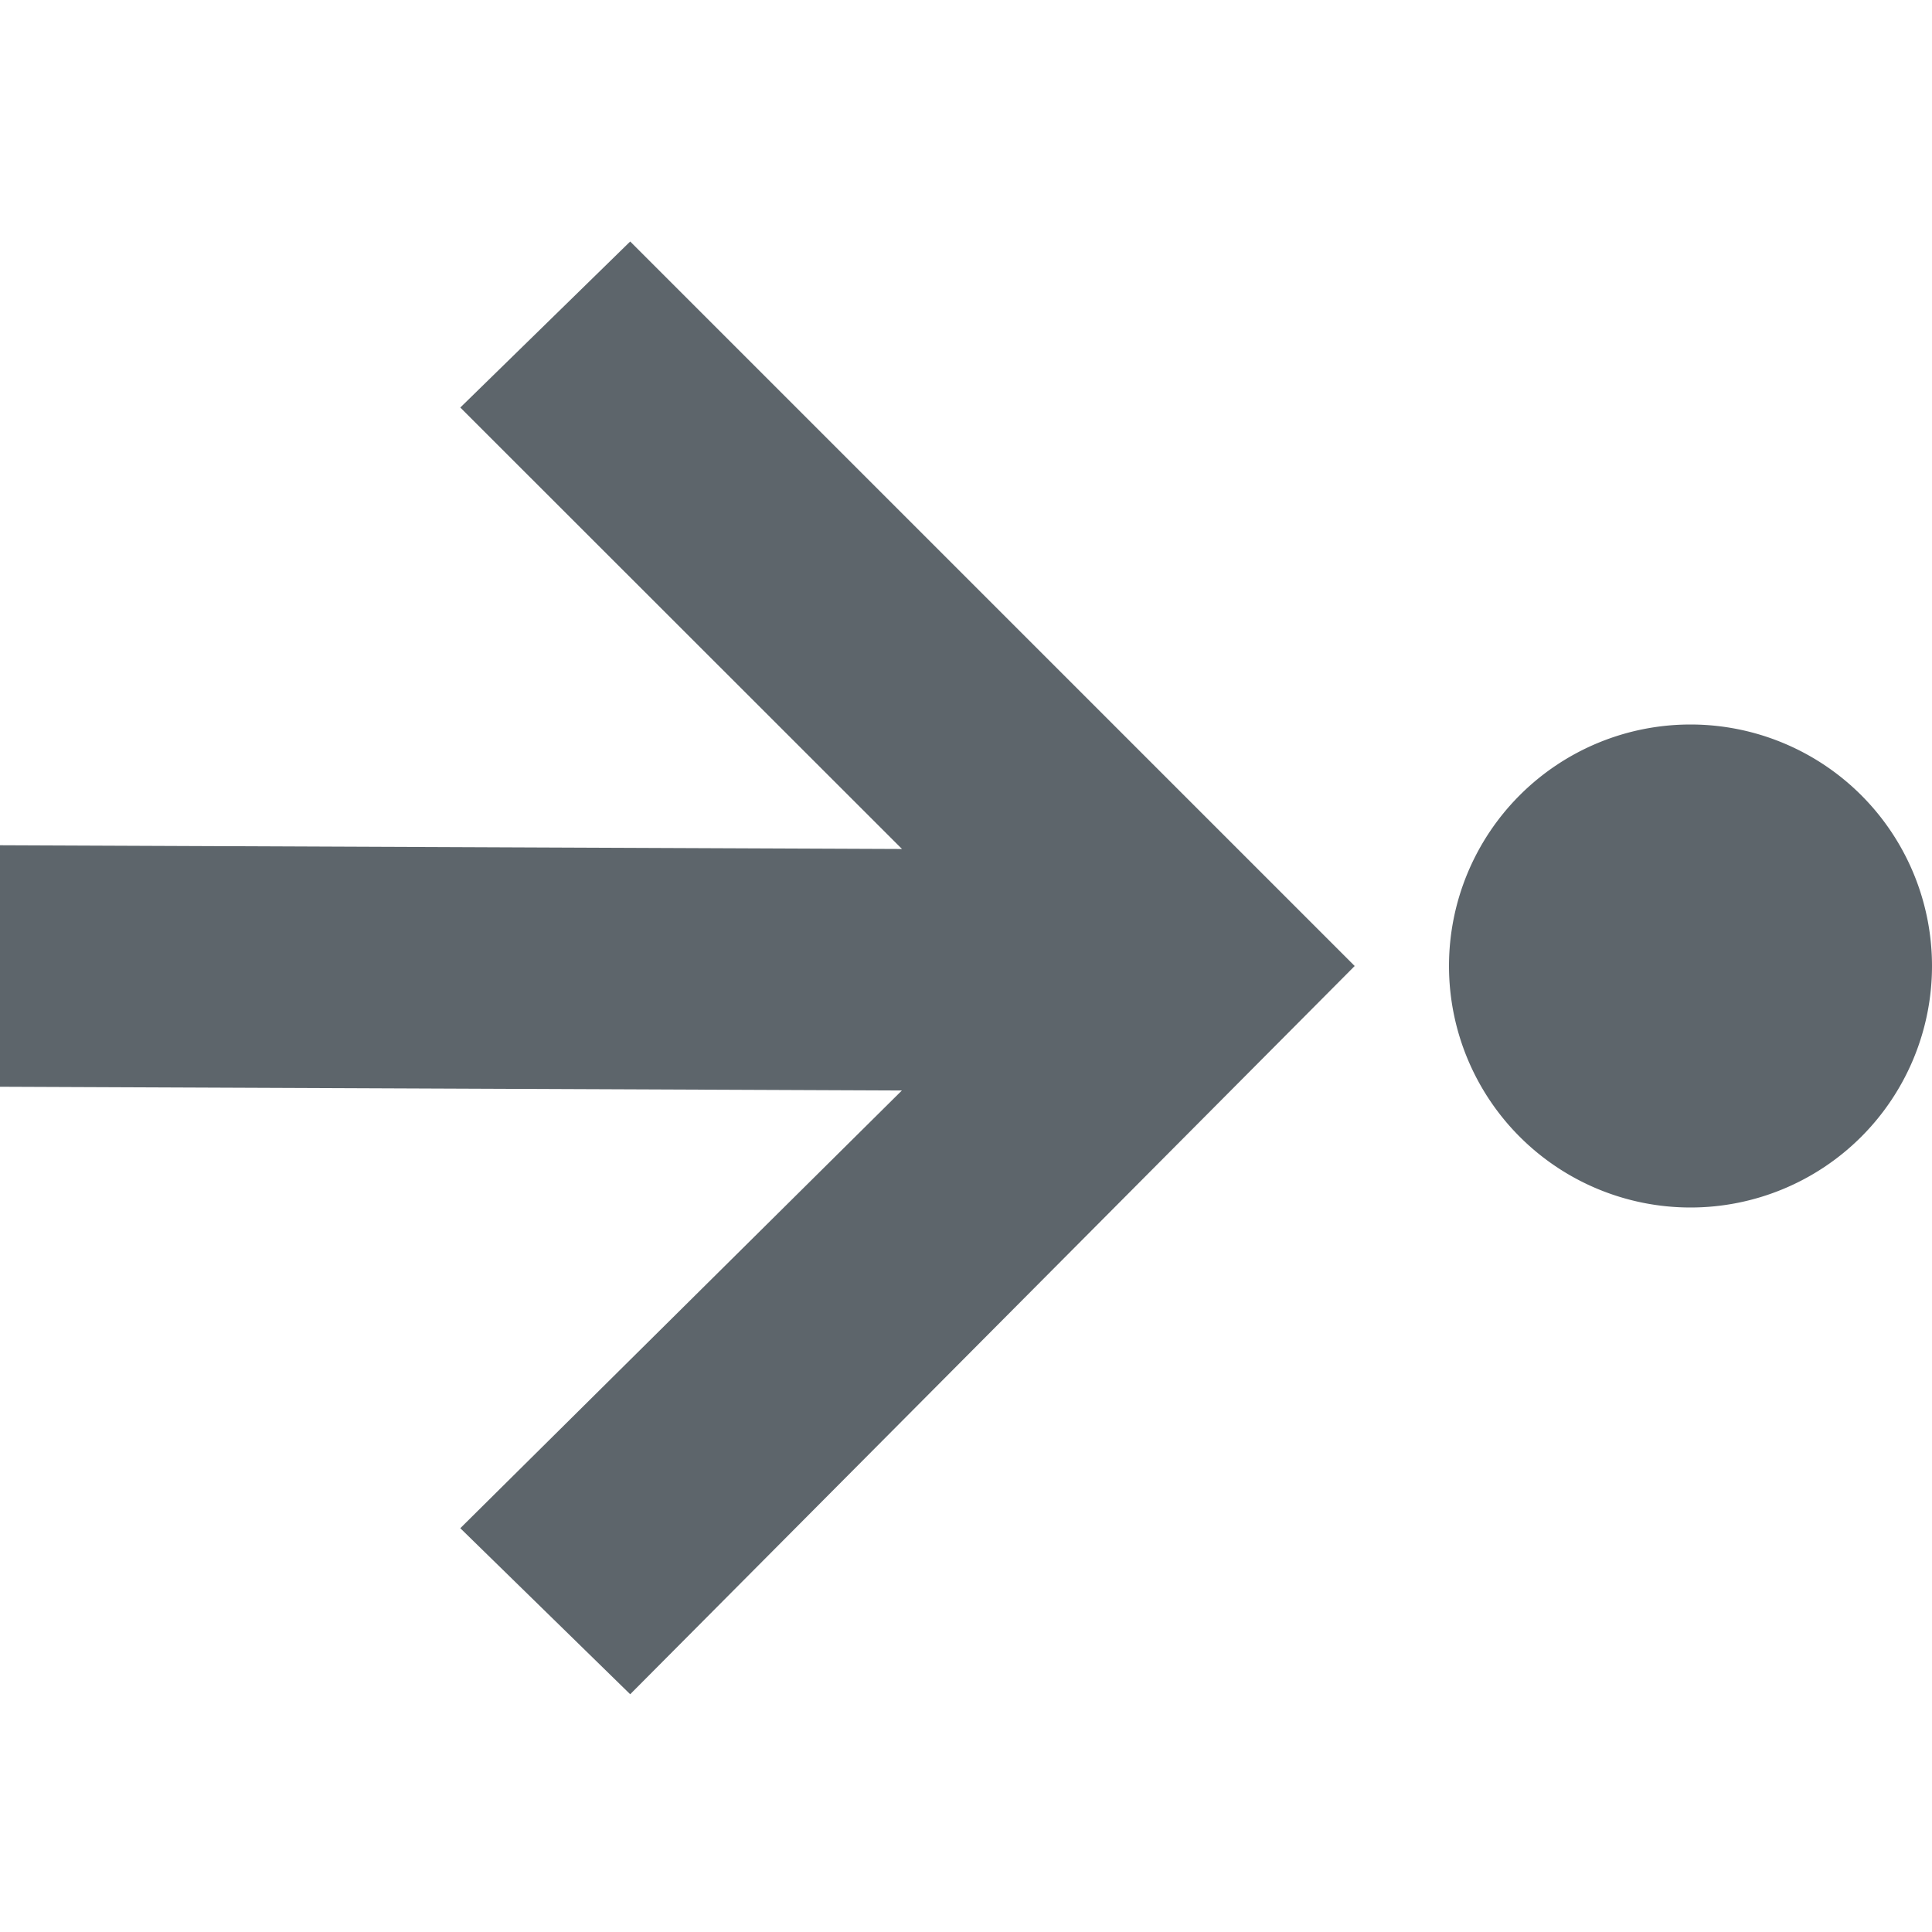 <svg xmlns="http://www.w3.org/2000/svg" height="16" width="16" enable-background="new"><defs><filter id="a" color-interpolation-filters="sRGB"><feBlend in2="BackgroundImage" mode="darken"/></filter></defs><path d="M5.219 2L3.812 3.375 7.47 7.031 0 7v2l7.469.031-3.657 3.625 1.407 1.375 6-6.031-6-6zM14 6a2 2 0 1 0 0 4 2 2 0 0 0 0-4z" fill="#5d656b"/></svg>